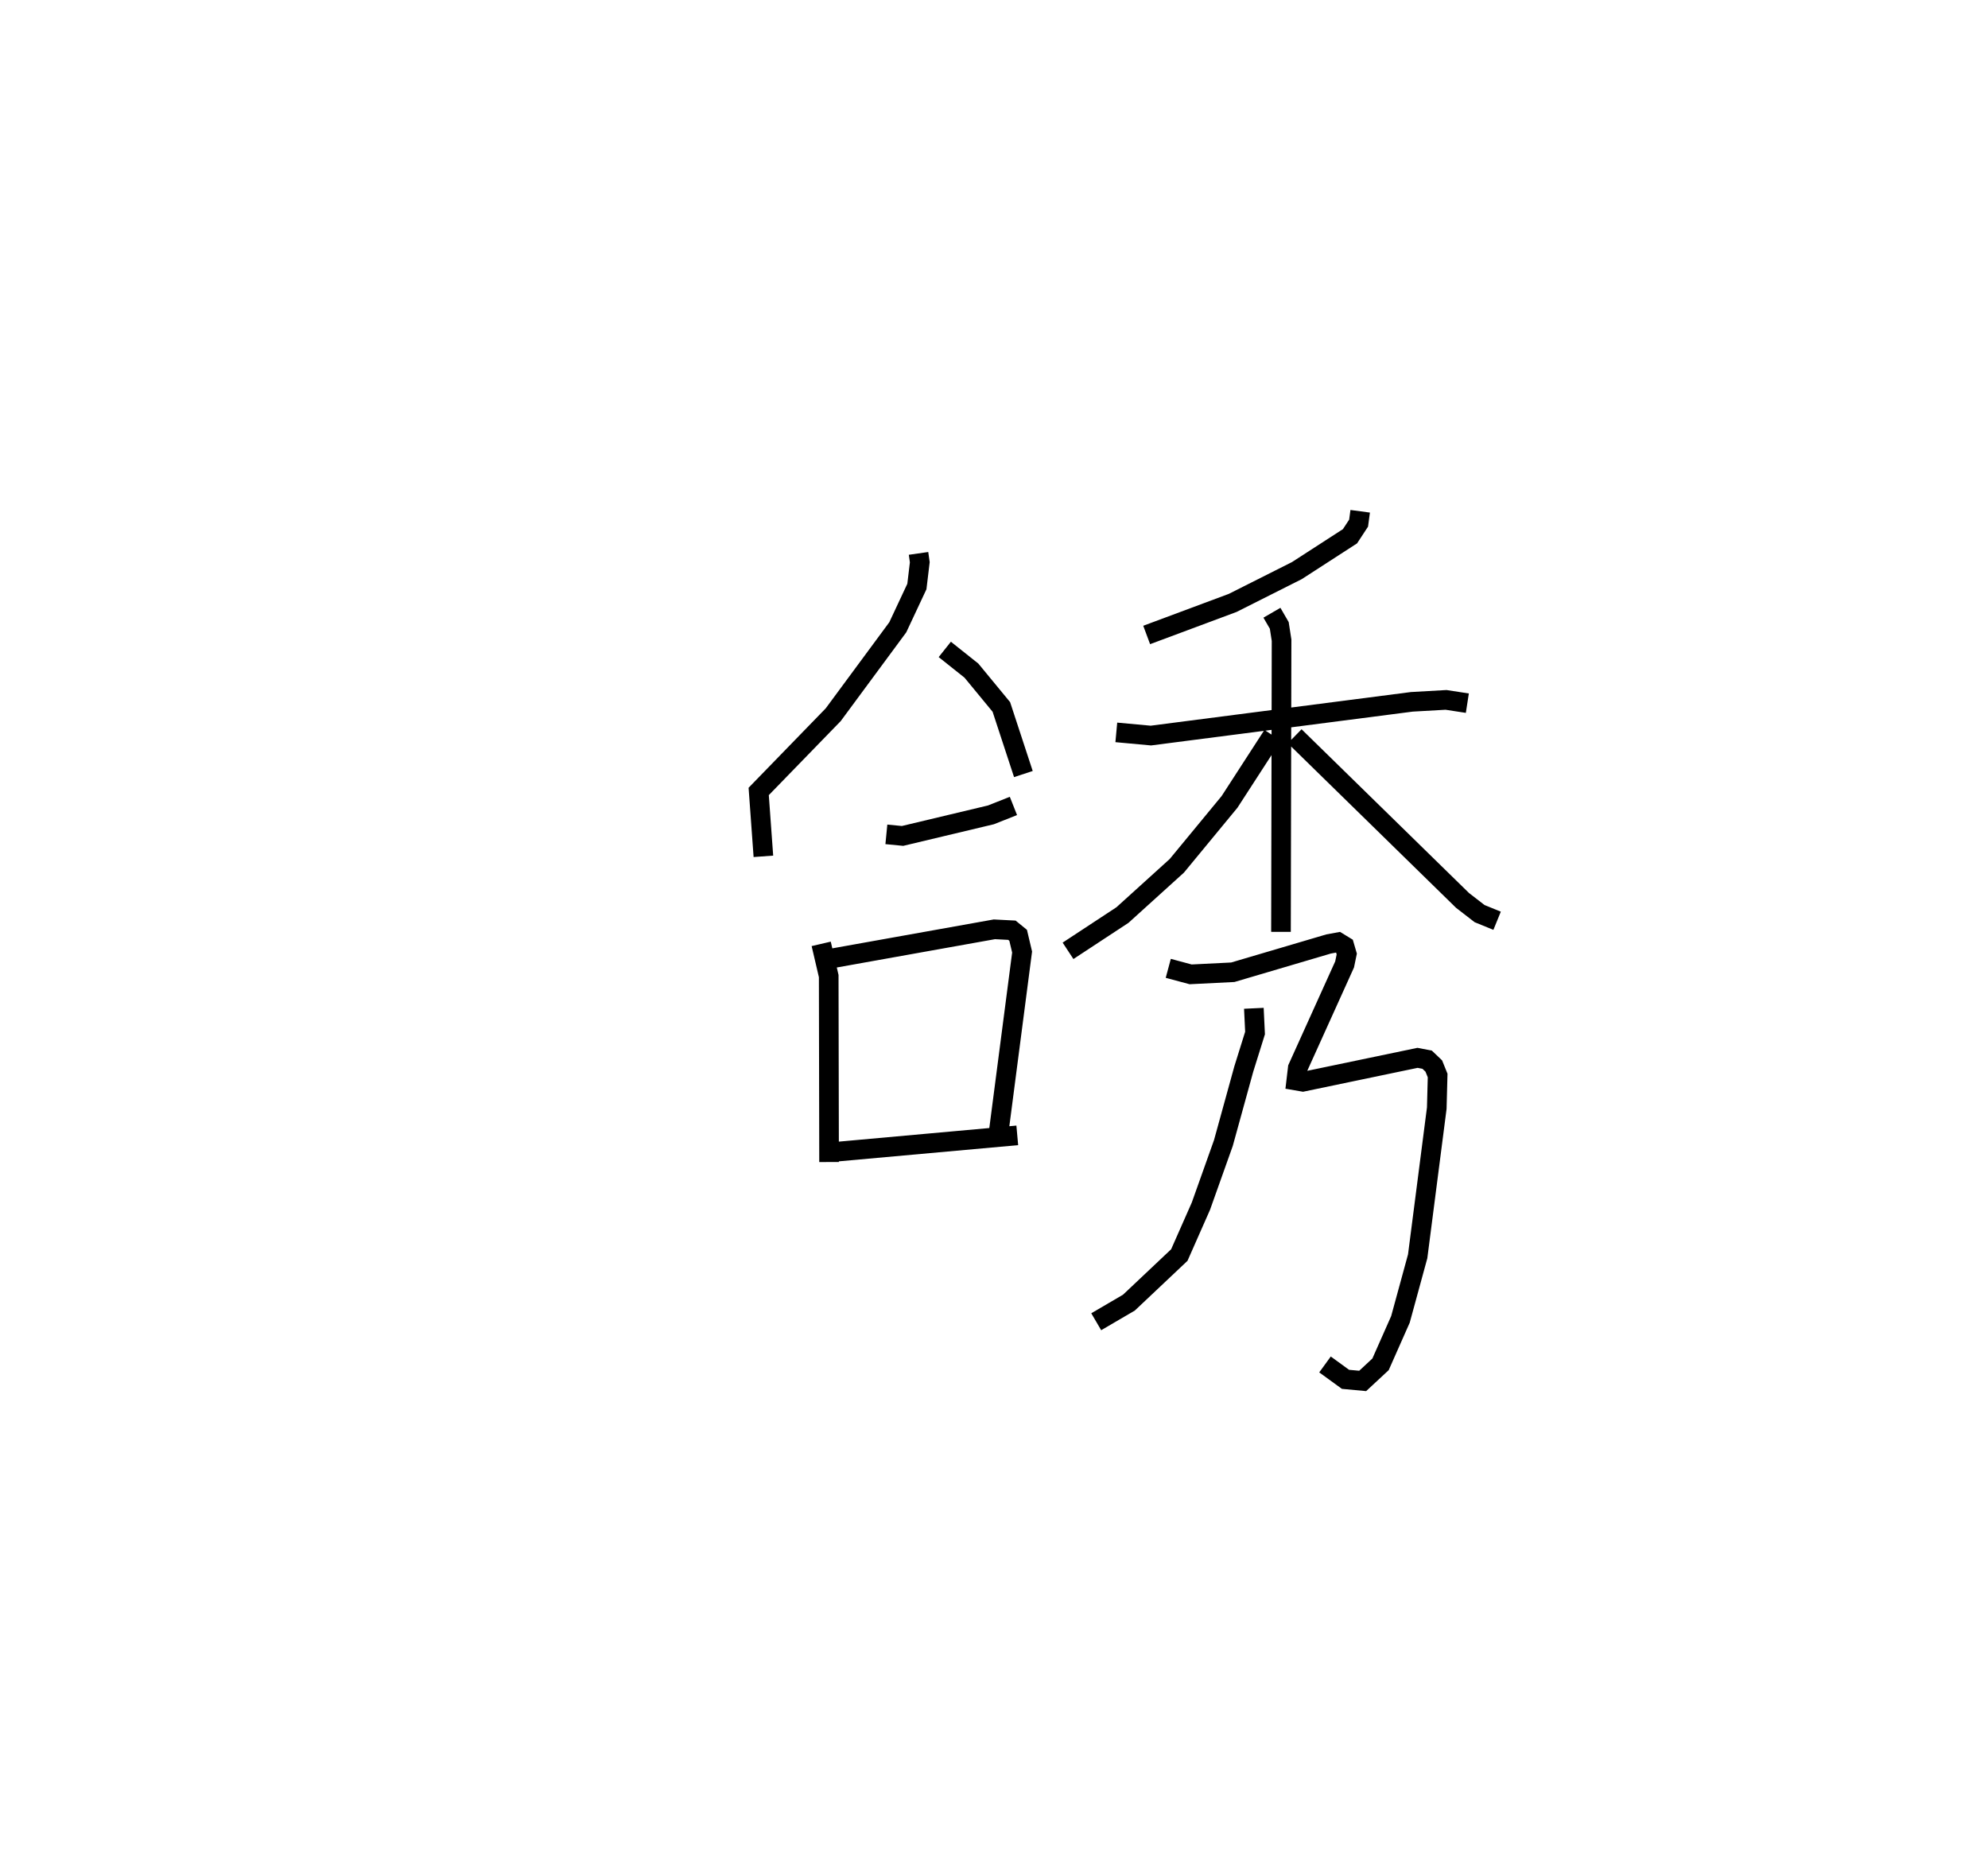 <?xml version="1.0" encoding="utf-8" ?>
<svg baseProfile="full" height="95.322" version="1.1" width="101.245" xmlns="http://www.w3.org/2000/svg" xmlns:ev="http://www.w3.org/2001/xml-events" xmlns:xlink="http://www.w3.org/1999/xlink"><defs /><rect fill="white" height="95.322" width="101.245" x="0" y="0" /><path d="M25,25 m0.0,0.0 m21.779,3.182 l0.064,0.451 -0.148,1.236 l-0.972,2.075 -3.289,4.454 l-3.795,3.907 0.239,3.304 m9.238,-10.537 l1.357,1.08 1.524,1.85 l1.122,3.417 m-6.978,3.071 l0.824,0.08 4.502,-1.073 l1.145,-0.454 m-9.79,7.024 l0.383,1.641 0.018,9.469 m-0.024,-10.34 l8.442,-1.511 0.893,0.046 l0.319,0.26 0.201,0.851 l-1.195,9.184 m-8.205,0.979 l9.154,-0.827 m17.464,-31.782 l-0.081,0.604 -0.438,0.668 l-2.705,1.749 -3.268,1.645 l-4.382,1.633 m-1.546,4.961 l1.761,0.162 13.289,-1.718 l1.742,-0.099 1.085,0.167 m-9.952,-4.605 l0.374,0.645 0.117,0.755 l-0.03,14.851 m-0.424,-10.01 l-2.195,3.39 -2.685,3.256 l-2.769,2.508 -2.772,1.822 m11.544,-10.926 l8.547,8.359 0.869,0.672 l0.892,0.364 m-12.388,4.458 l0.06,1.259 -0.574,1.836 l-1.038,3.766 -1.146,3.218 l-1.098,2.486 -2.568,2.424 l-1.664,0.973 m3.669,-17.997 l1.139,0.306 2.147,-0.107 l4.879,-1.44 0.485,-0.089 l0.322,0.197 0.118,0.403 l-0.11,0.531 -2.385,5.274 l-0.076,0.643 0.336,0.058 l5.839,-1.218 0.49,0.094 l0.338,0.322 0.196,0.484 l-0.044,1.662 -0.973,7.547 l-0.877,3.21 -1.014,2.289 l-0.909,0.845 -0.876,-0.081 l-1.043,-0.758 " fill="none" stroke="black" stroke-width="1" /></svg>